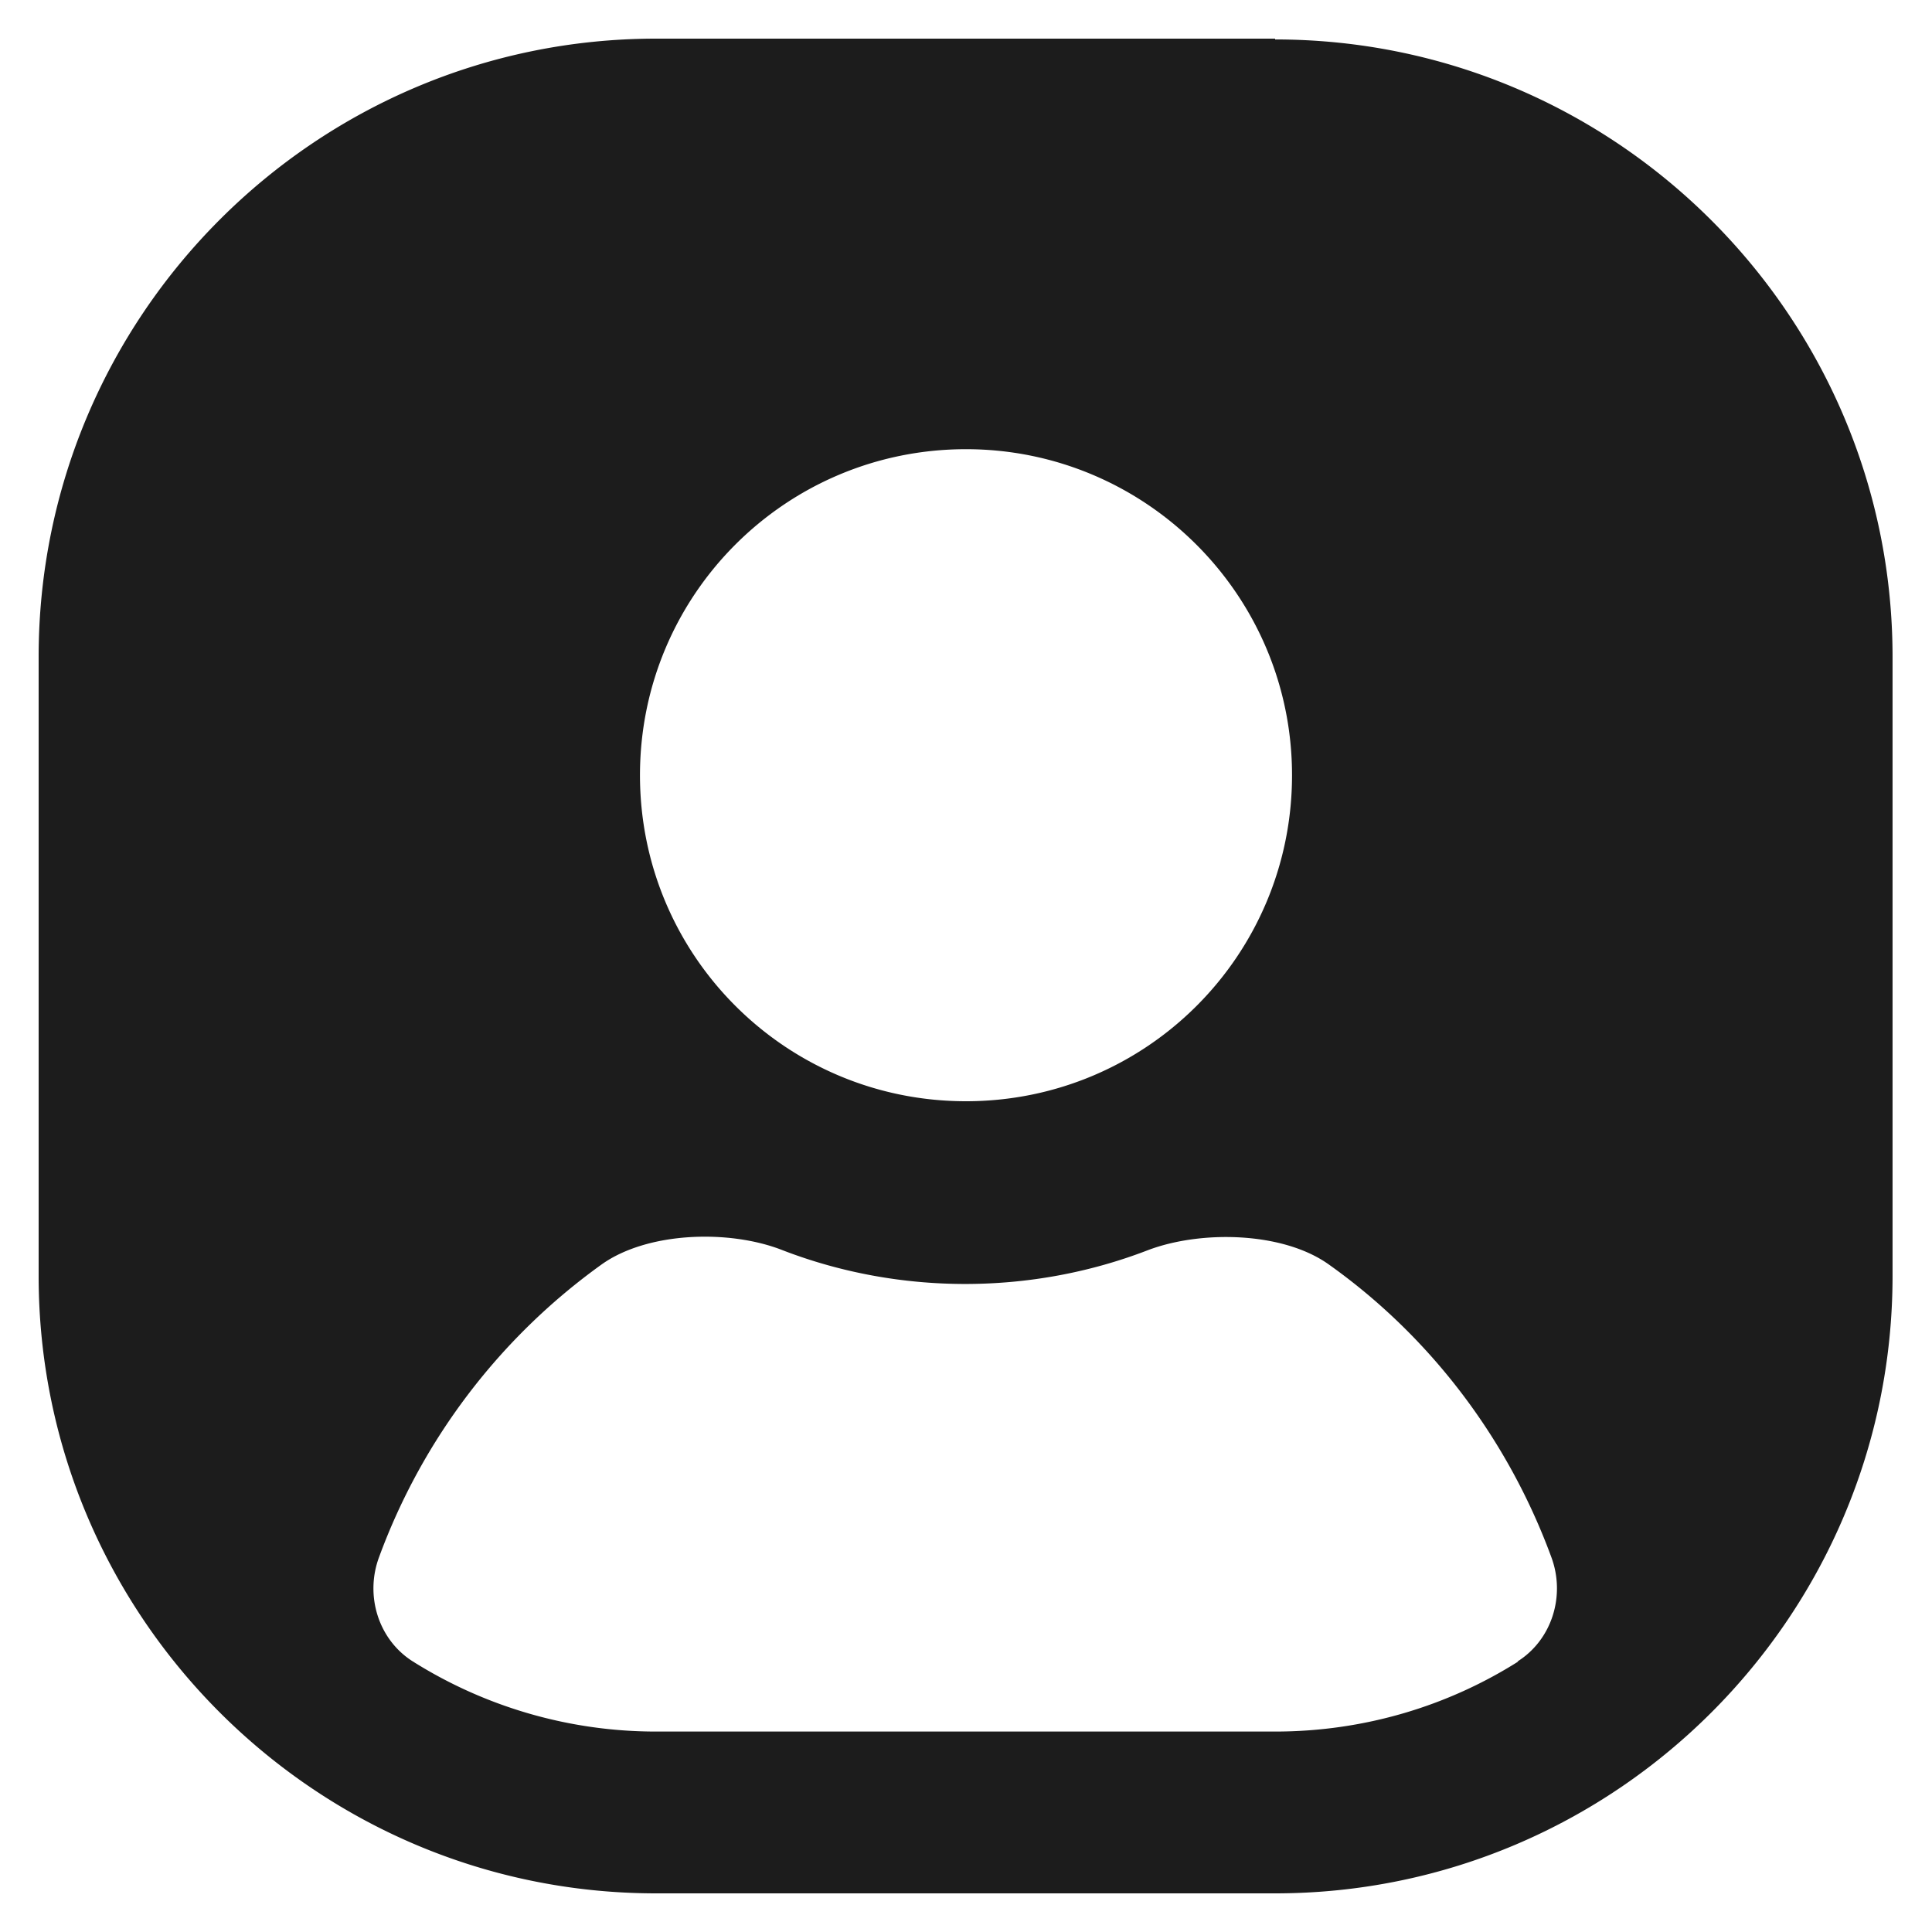 <svg xmlns="http://www.w3.org/2000/svg" width="24" height="24" fill="none" viewBox="0 0 24 24">
  <g clip-path="url(#a)">
    <path fill="#1C1C1C" d="M15.84.48H8.15C3.92.48.48 3.92.48 8.16v7.69c0 4.23 3.44 7.67 7.67 7.67h7.69c4.23 0 7.67-3.44 7.67-7.67V8.16c0-4.23-3.44-7.67-7.67-7.67V.48ZM12 5.58c2.23 0 4.05 1.81 4.05 4.05 0 2.24-1.81 4.05-4.05 4.05-2.24 0-4.05-1.81-4.05-4.05 0-2.24 1.81-4.05 4.05-4.05Zm6.86 15.06c-.87.55-1.91.87-3.02.87H8.15a5.67 5.67 0 0 1-3.02-.87c-.43-.27-.6-.82-.42-1.3a7.773 7.773 0 0 1 2.76-3.63c.57-.41 1.59-.44 2.25-.18 1.45.56 3.09.56 4.54 0 .66-.25 1.68-.23 2.25.18 1.28.91 2.23 2.19 2.76 3.63.18.48.01 1.03-.42 1.3h.01Z"/>
  </g>
  <defs>
    <clipPath id="a">
      <path fill="#fff" d="M0 0h24v24H0z"/>
    </clipPath>
  </defs>
</svg>
